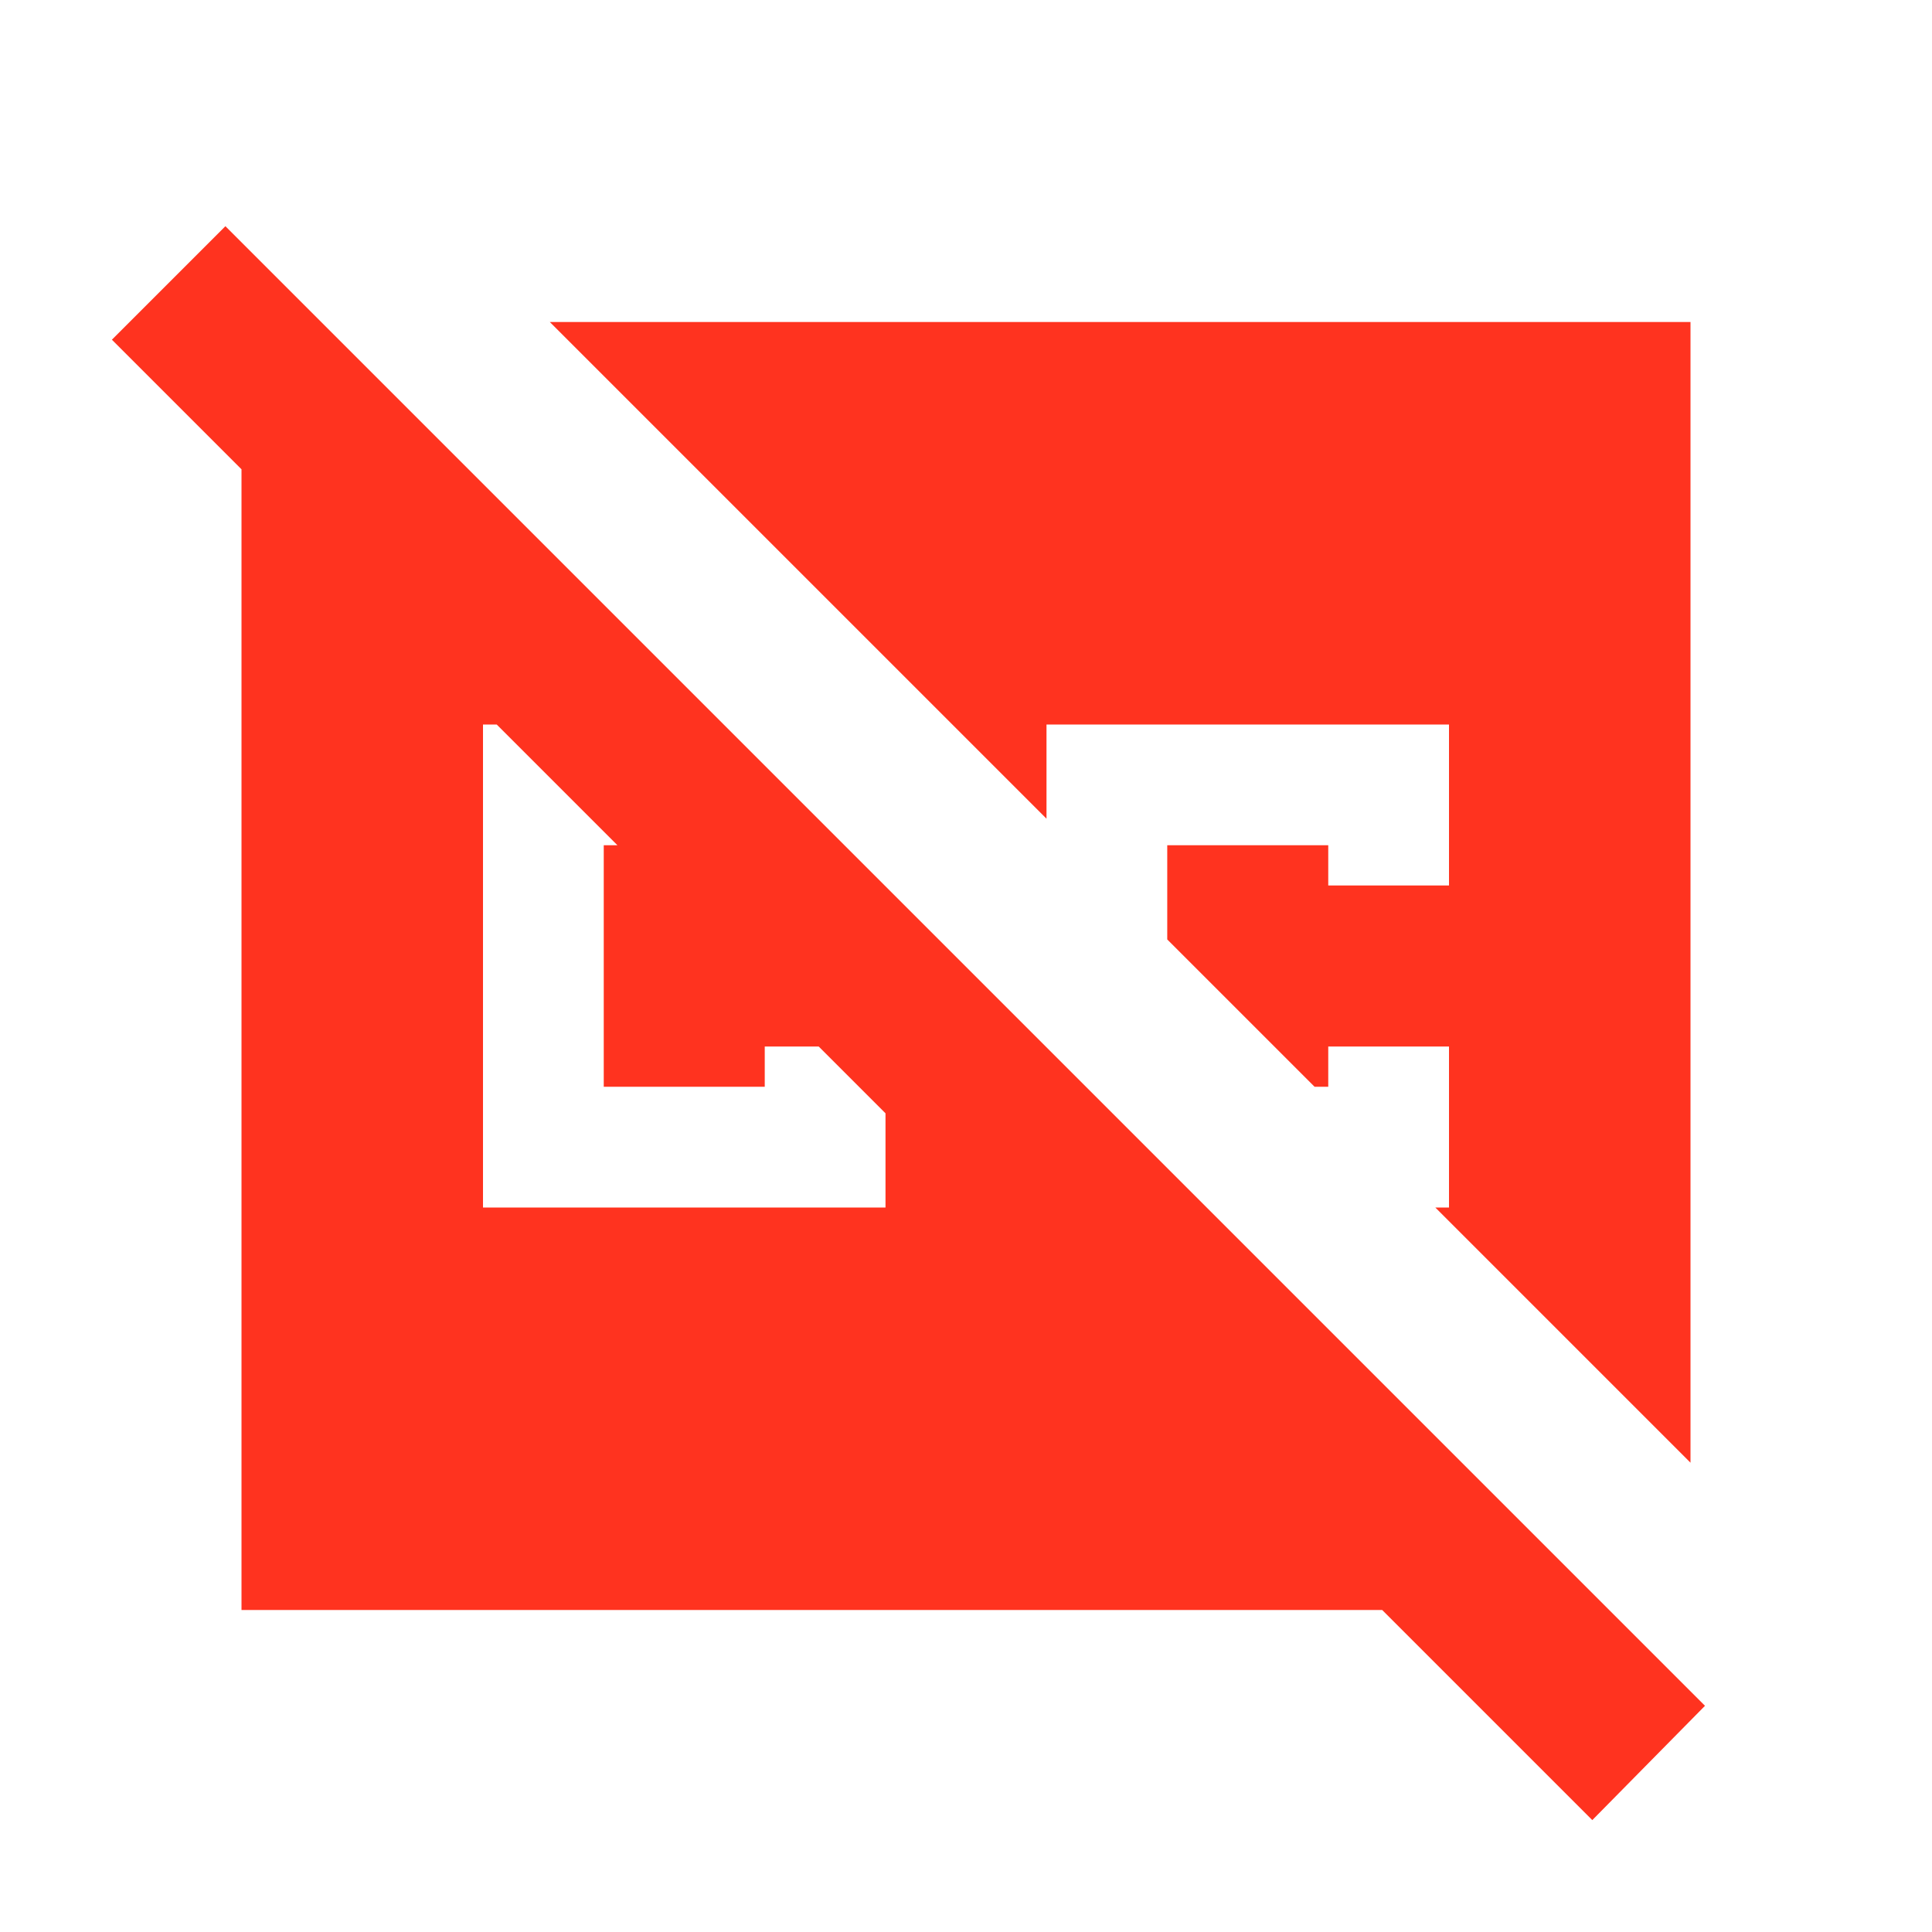 <svg fill="#FF331F" xmlns="http://www.w3.org/2000/svg" enable-background="new 0 0 24 24" height="24" viewBox="0 0 24 24" width="24"><rect fill="none" height="24" width="24"/><path d="M6.83,4H21v14.17L17.83,15H18v-2h-1.5v0.5h-0.17l-1.83-1.83V10.5h2V11H18V9h-5v1.17L6.83,4z M19.78,22.61L17.17,20H3V5.83 L1.39,4.22l1.41-1.41l18.38,18.38L19.78,22.61z M11,13.83L10.17,13H9.5v0.5h-2v-3h0.17L6.17,9H6v6h5V13.83z"/></svg>
